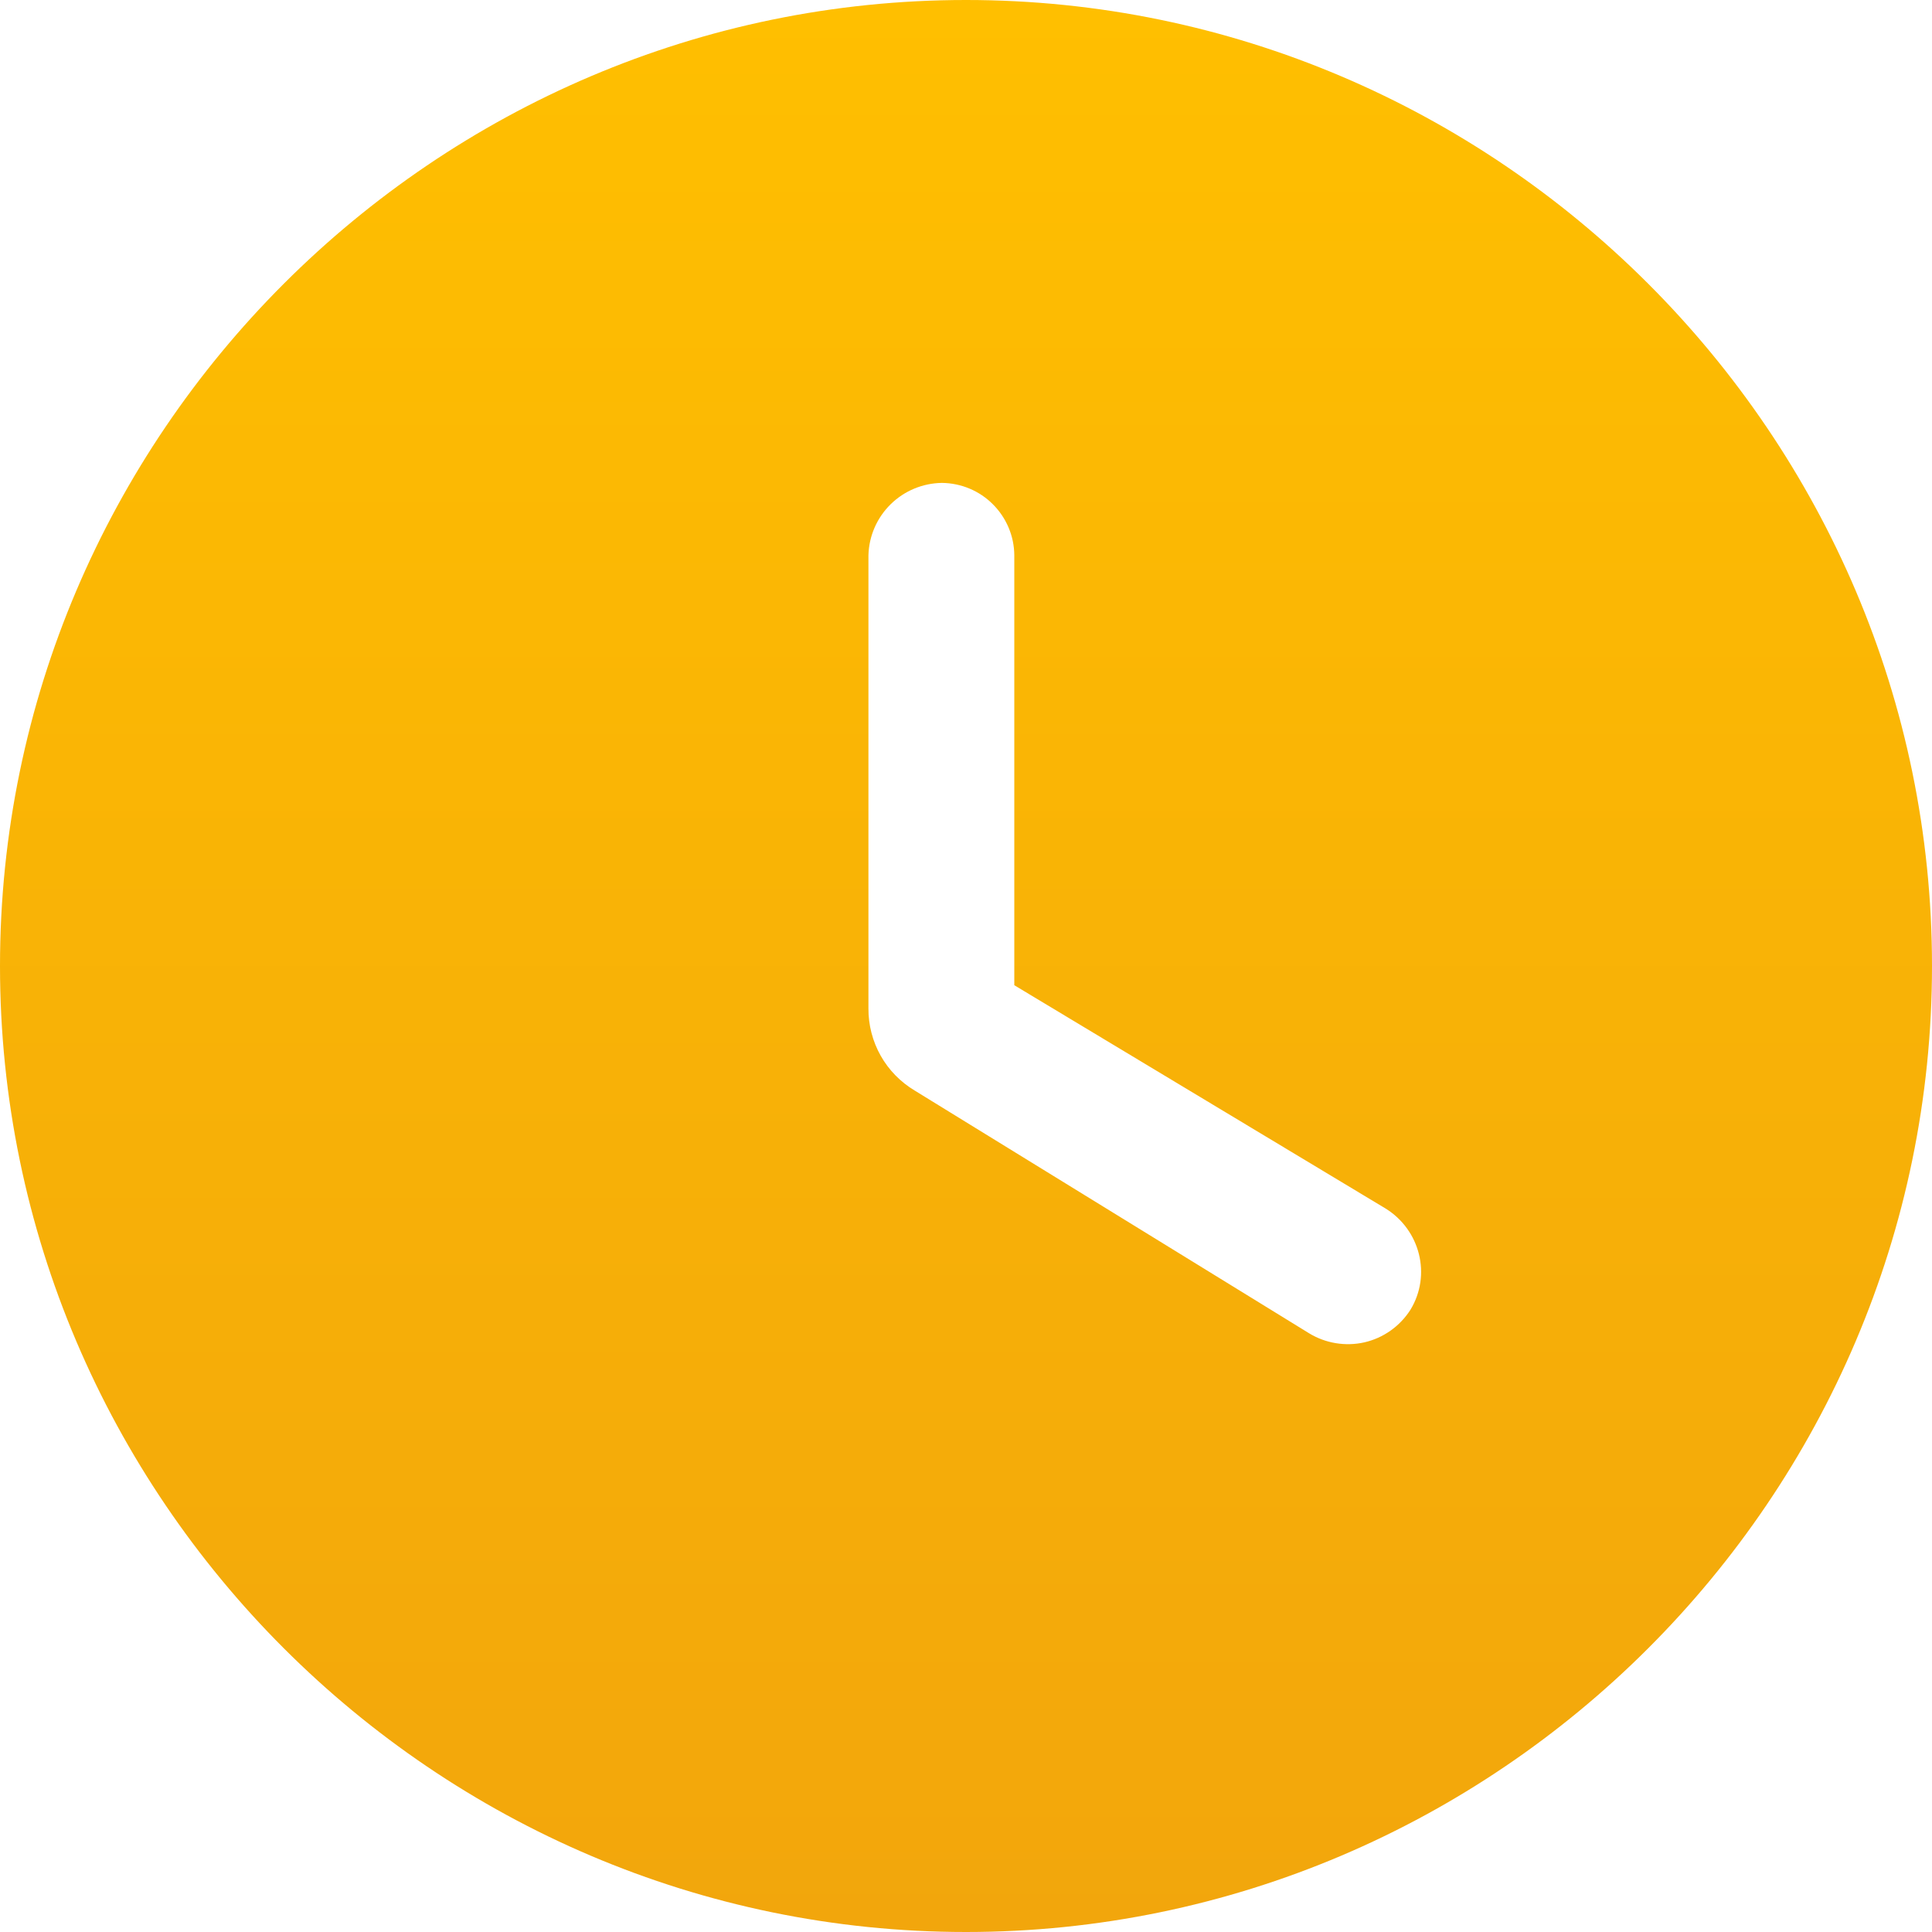 <svg width="20" height="20" viewBox="0 0 20 20" fill="none" xmlns="http://www.w3.org/2000/svg">
<path d="M10 0C4.5 0 0 4.5 0 10C0 15.5 4.5 20 10 20C15.5 20 20 15.5 20 10C20 4.5 15.5 0 10 0ZM13.55 13.801L9.47 11.29C9.323 11.202 9.201 11.078 9.117 10.929C9.033 10.78 8.989 10.611 8.99 10.44V5.749C8.995 5.55 9.077 5.361 9.219 5.221C9.361 5.081 9.551 5.002 9.75 4.999C9.949 5.001 10.139 5.08 10.279 5.221C10.419 5.361 10.499 5.551 10.5 5.749V10.199L14.341 12.509C14.701 12.73 14.821 13.199 14.6 13.56C14.491 13.73 14.32 13.851 14.124 13.896C13.928 13.94 13.721 13.906 13.55 13.801Z" fill="url(#paint0_linear_8_545)"/>
<defs>
<linearGradient id="paint0_linear_8_545" x1="10" y1="0" x2="10" y2="20" gradientUnits="userSpaceOnUse">
<stop stop-color="#FFBF00"/>
<stop offset="1" stop-color="#F2A60C"/>
</linearGradient>
</defs>
</svg>
